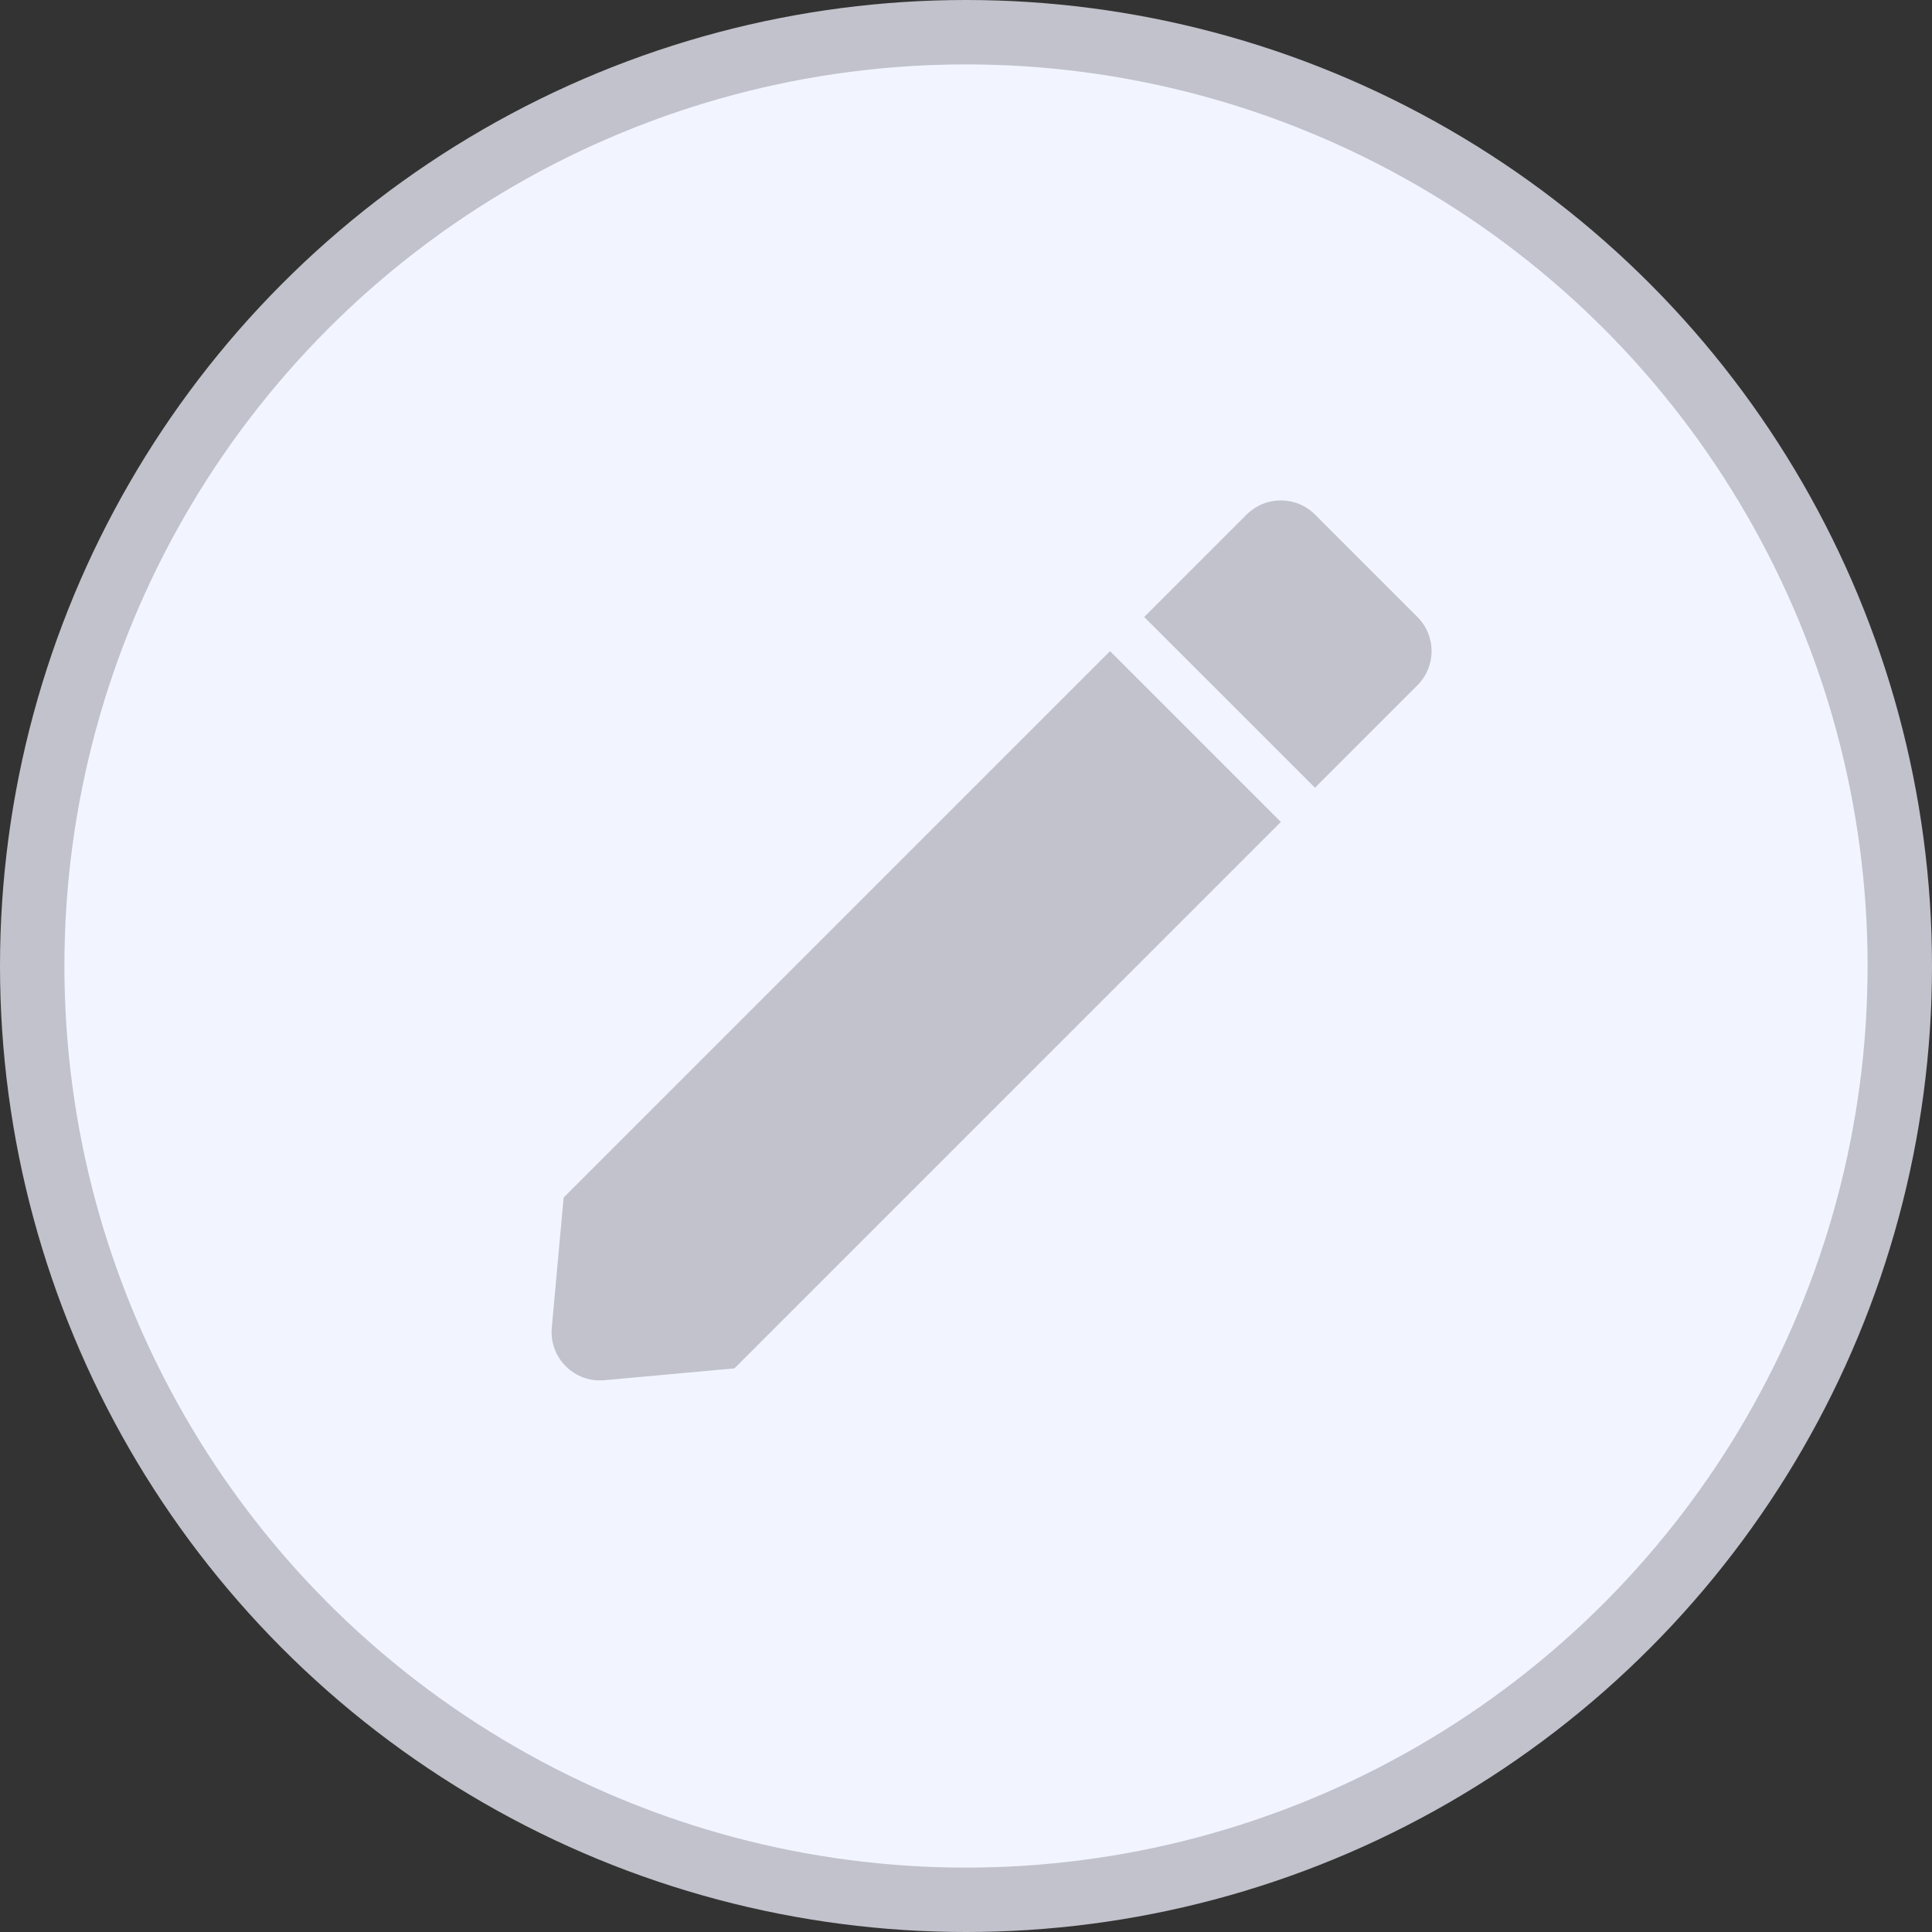 <svg width="30" height="30" viewBox="0 0 30 30" fill="none" xmlns="http://www.w3.org/2000/svg">
<rect x="0" y="0" width="30" height="30" fill="#333333" stroke="none"/>
<circle cx="15" cy="15" r="14.5" fill="#F2F5FF" stroke="#C1C2CB"/>
<rect width="18" height="18" transform="translate(6 6)" fill="#F2F5FF"/>
<path d="M17.237 10.111L8.752 18.596L8.568 20.617C8.526 21.083 8.917 21.474 9.383 21.432L11.404 21.248L19.889 12.763L17.237 10.111Z" fill="#C1C2CB"/>
<path d="M20.419 12.232L22.01 10.641C22.303 10.348 22.303 9.874 22.01 9.581L20.419 7.99C20.126 7.697 19.651 7.697 19.358 7.99L17.767 9.581L20.419 12.232Z" fill="#C1C2CB"/>
</svg>

